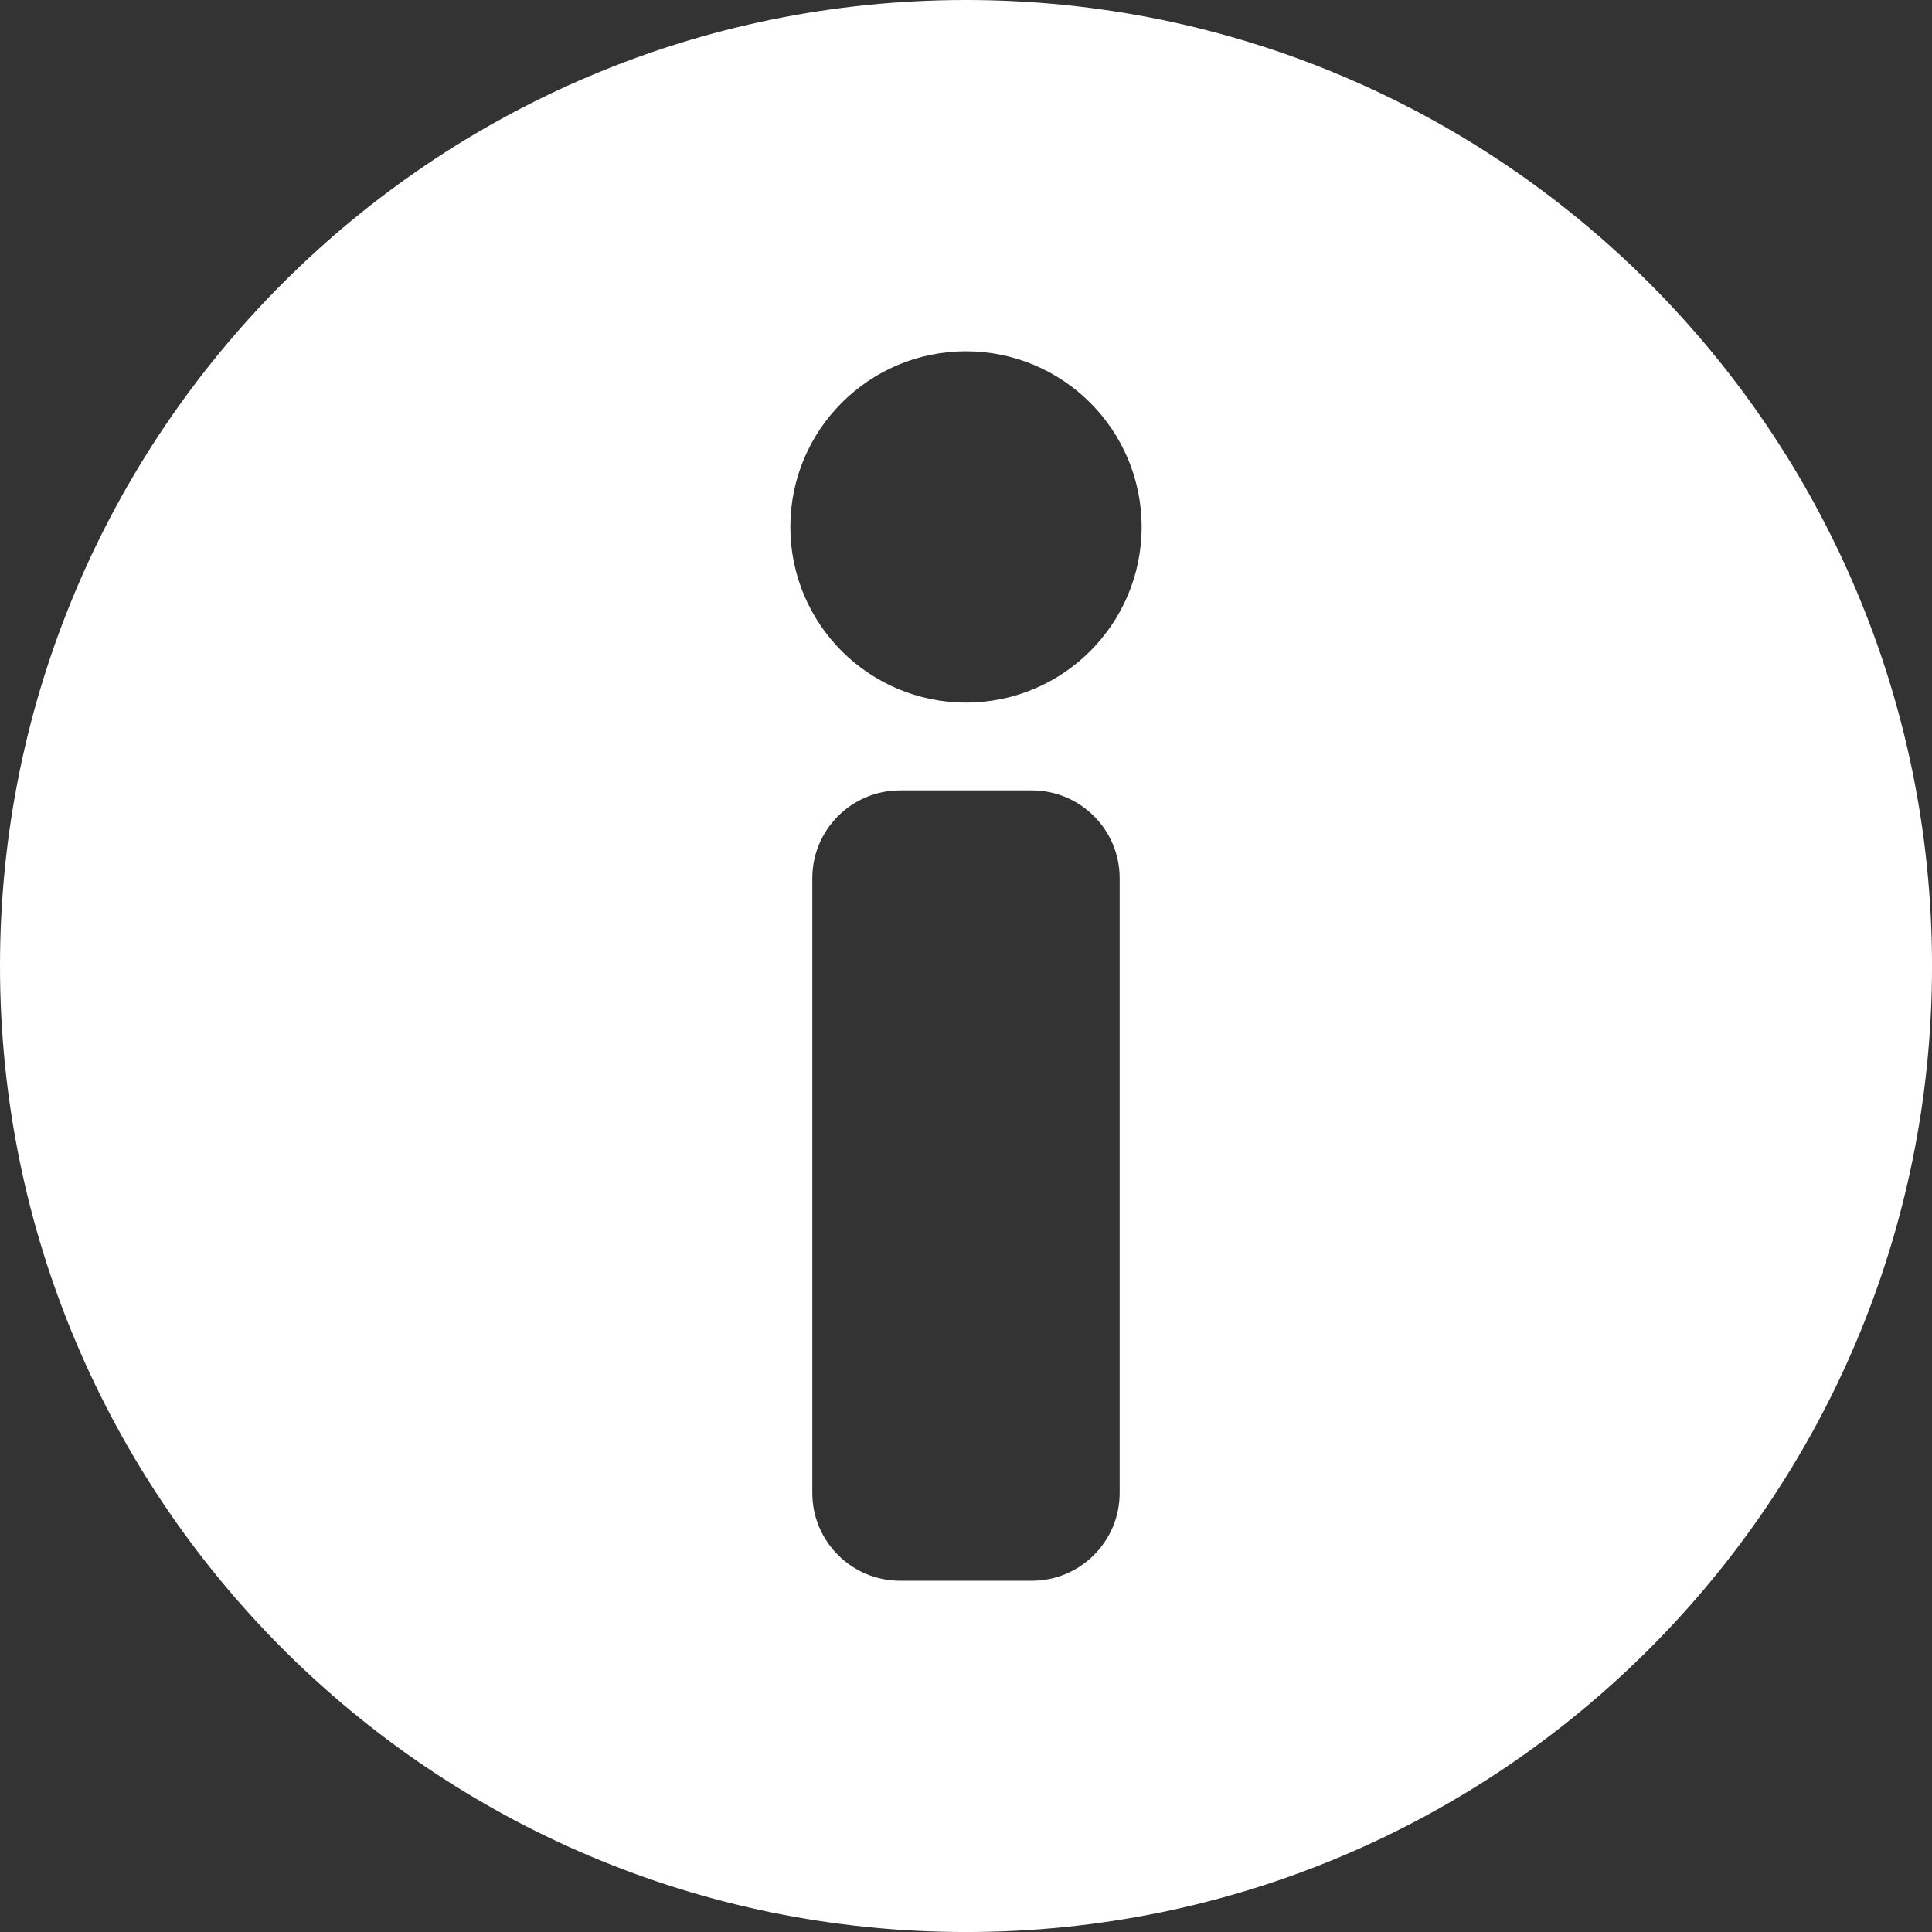 <?xml version="1.0" encoding="UTF-8"?><svg id="Layer_1" xmlns="http://www.w3.org/2000/svg" viewBox="0 0 733.33 733.33"><rect x="0" y="0" width="733.33" height="733.33" fill="#333333" stroke="none"/><defs><style>.cls-1{fill:#fff;fill-rule:evenodd;stroke-width:0px;}</style></defs><path class="cls-1" d="m0,366.67C0,164.16,164.16,0,366.67,0s366.67,164.16,366.67,366.67-164.16,366.67-366.67,366.67S0,569.17,0,366.67Zm308.33-33.33c0-18.41,14.92-33.33,33.33-33.33h50c18.41,0,33.33,14.92,33.33,33.33v233.33c0,18.41-14.92,33.33-33.33,33.33h-50c-18.41,0-33.33-14.92-33.33-33.33v-233.33Zm125-133.33c0-36.82-29.85-66.67-66.67-66.67s-66.67,29.85-66.67,66.67,29.85,66.67,66.67,66.67,66.67-29.85,66.67-66.67Z"/></svg>